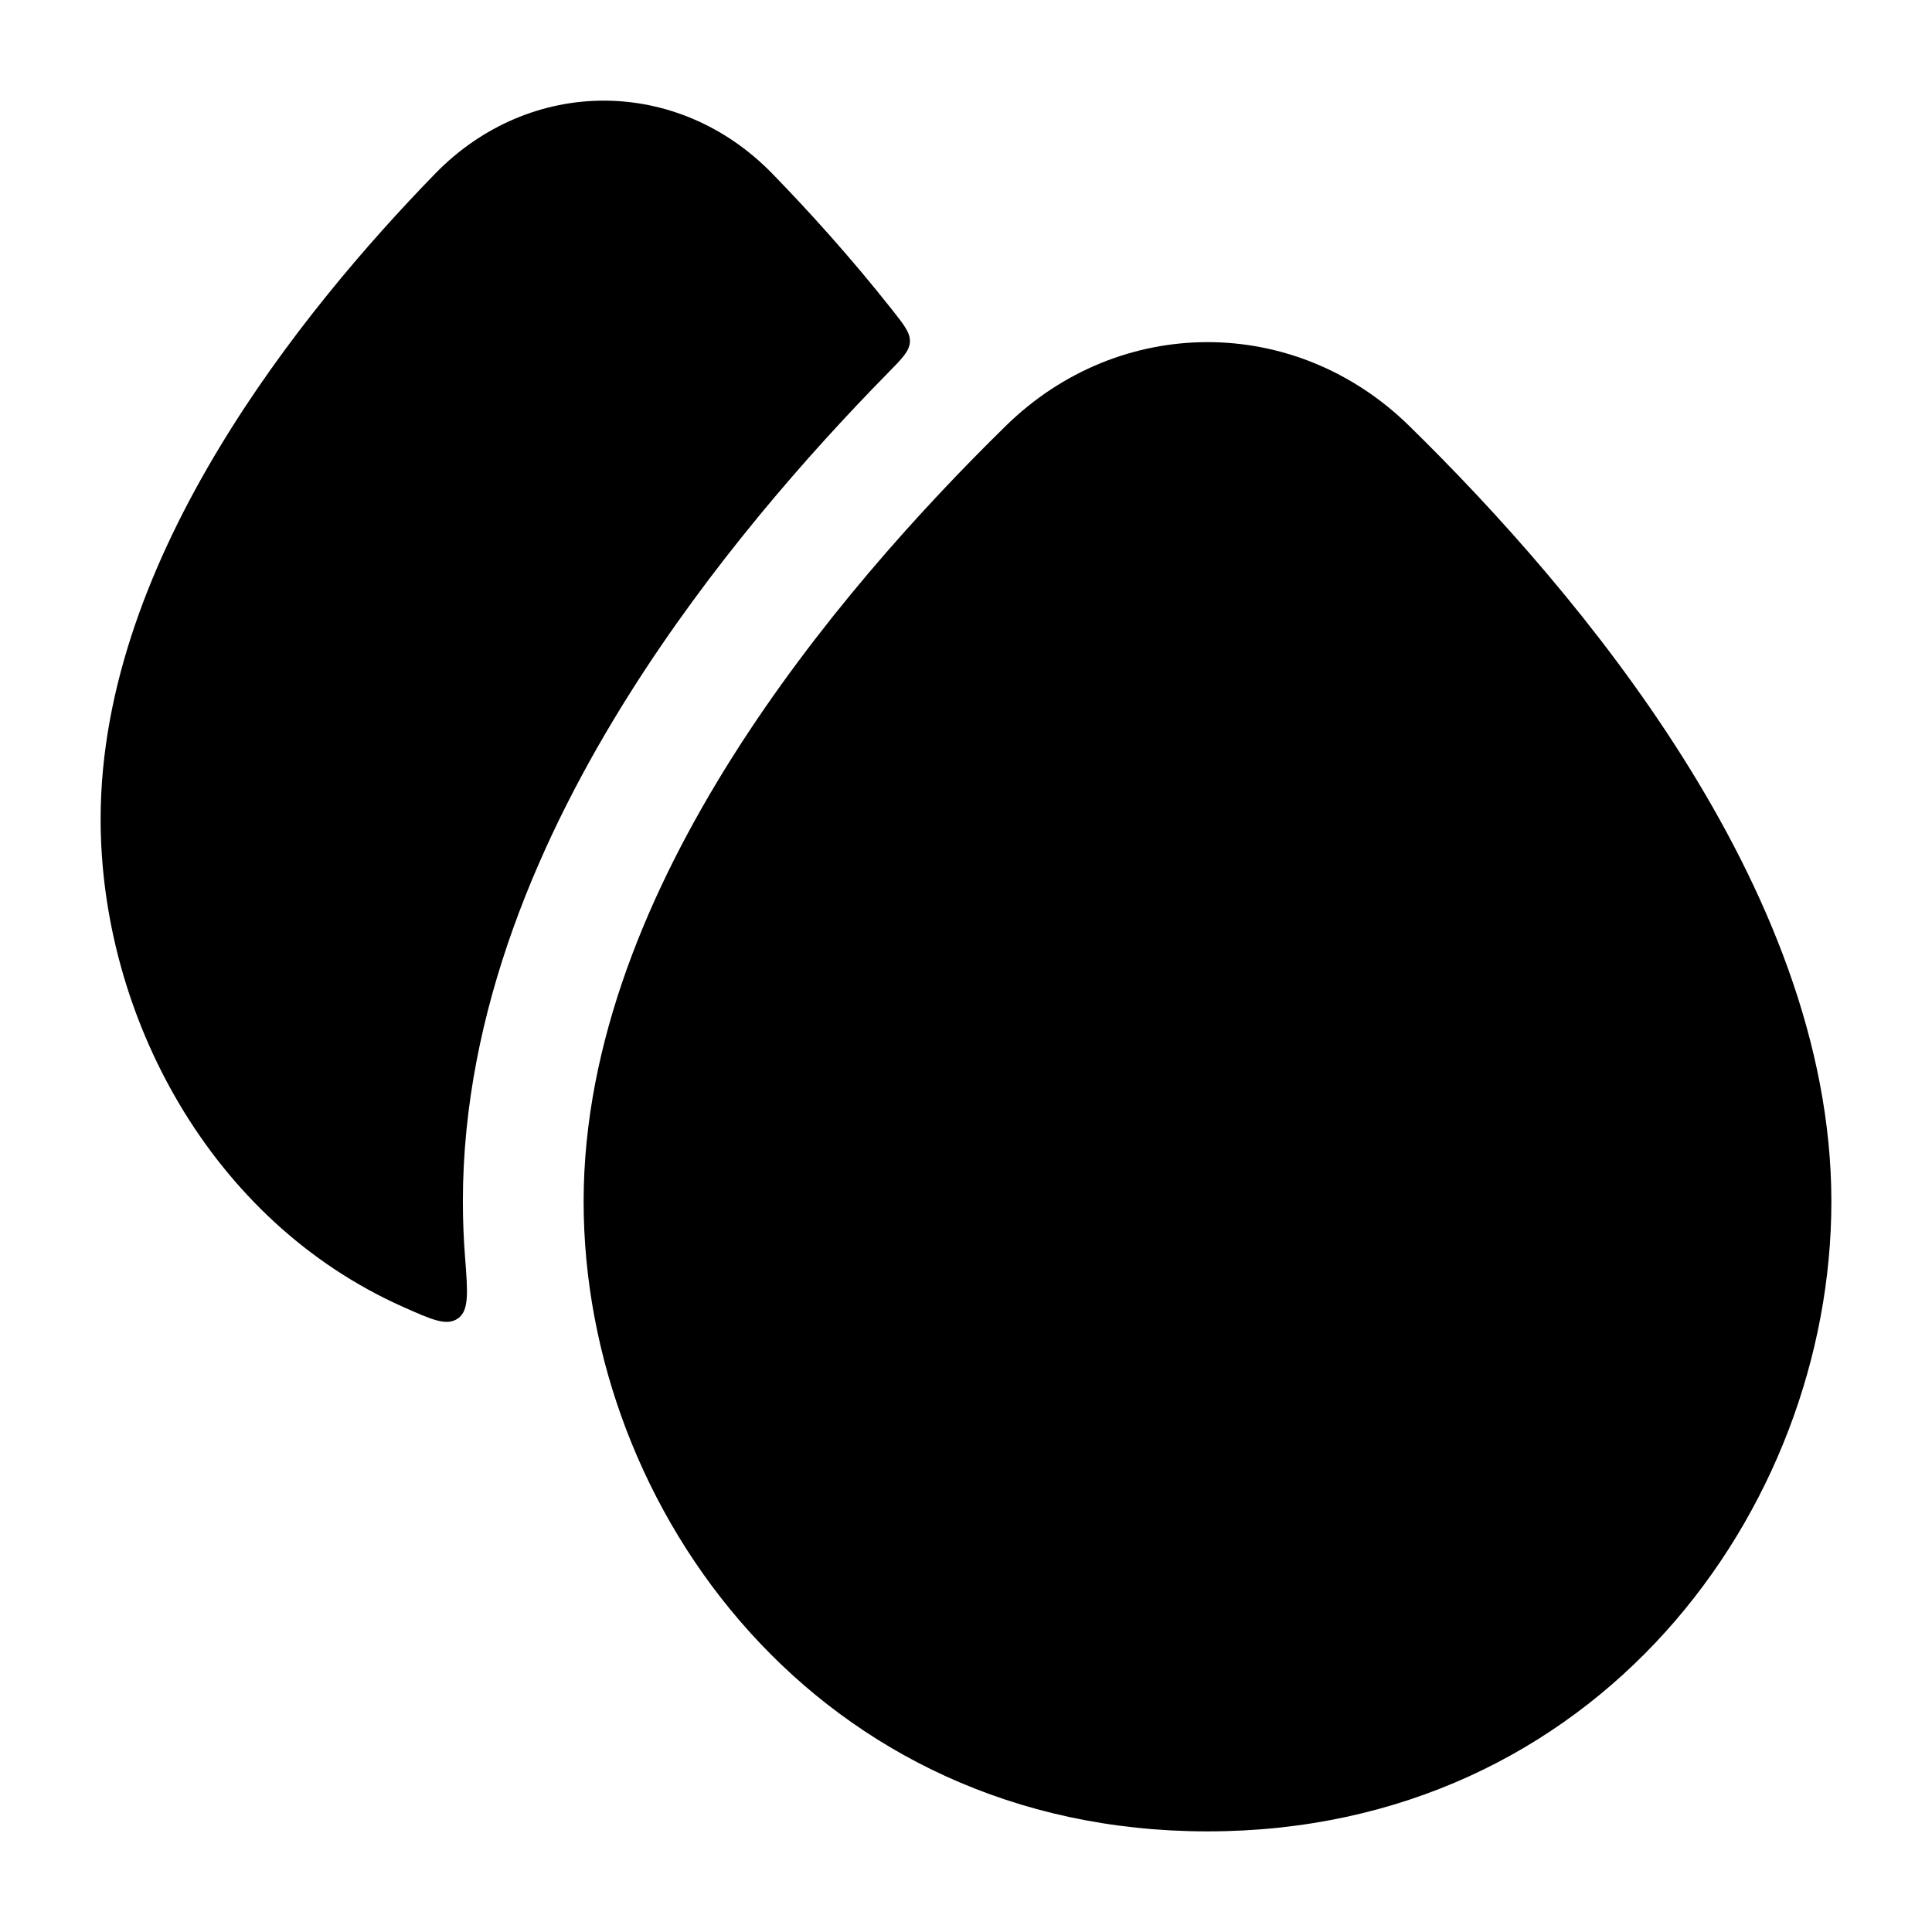 <svg width="24" height="24" viewBox="0 0 24 24" xmlns="http://www.w3.org/2000/svg">
<path class="pr-icon-bulk-secondary" d="M12.494 5.291C13.91 3.903 16.091 3.903 17.506 5.291C18.565 6.328 19.863 7.759 20.901 9.403C21.934 11.039 22.75 12.948 22.75 14.926C22.75 18.756 19.832 22.75 15 22.75C10.168 22.75 7.25 18.756 7.25 14.926C7.25 12.948 8.066 11.039 9.099 9.403C10.137 7.759 11.436 6.328 12.494 5.291Z" fill="currentColor"/>
<path class="pr-icon-bulk-primary" fill-rule="evenodd" clip-rule="evenodd" d="M18.5 14.5C19.052 14.5 19.5 14.948 19.5 15.5C19.5 16.85 19.03 17.9 18.207 18.593C17.413 19.262 16.41 19.5 15.5 19.5C14.948 19.5 14.5 19.052 14.5 18.5C14.5 17.948 14.948 17.5 15.5 17.5C16.091 17.5 16.587 17.343 16.918 17.064C17.22 16.809 17.5 16.359 17.5 15.5C17.5 14.948 17.948 14.5 18.5 14.5Z" fill="currentColor"/>
<path class="pr-icon-bulk-primary" d="M9.594 2.157C8.417 0.948 6.584 0.948 5.406 2.157C4.57 3.016 3.542 4.204 2.72 5.569C1.901 6.927 1.25 8.52 1.25 10.175C1.25 12.608 2.609 15.169 5.01 16.236C5.369 16.396 5.549 16.476 5.689 16.378C5.828 16.28 5.811 16.058 5.777 15.615C5.759 15.385 5.75 15.155 5.75 14.926C5.75 12.549 6.724 10.355 7.831 8.602C8.818 7.04 10.007 5.675 11.031 4.632C11.208 4.452 11.297 4.362 11.303 4.248C11.309 4.135 11.233 4.039 11.082 3.848C10.572 3.202 10.054 2.63 9.594 2.157Z" fill="currentColor"/>
</svg>
